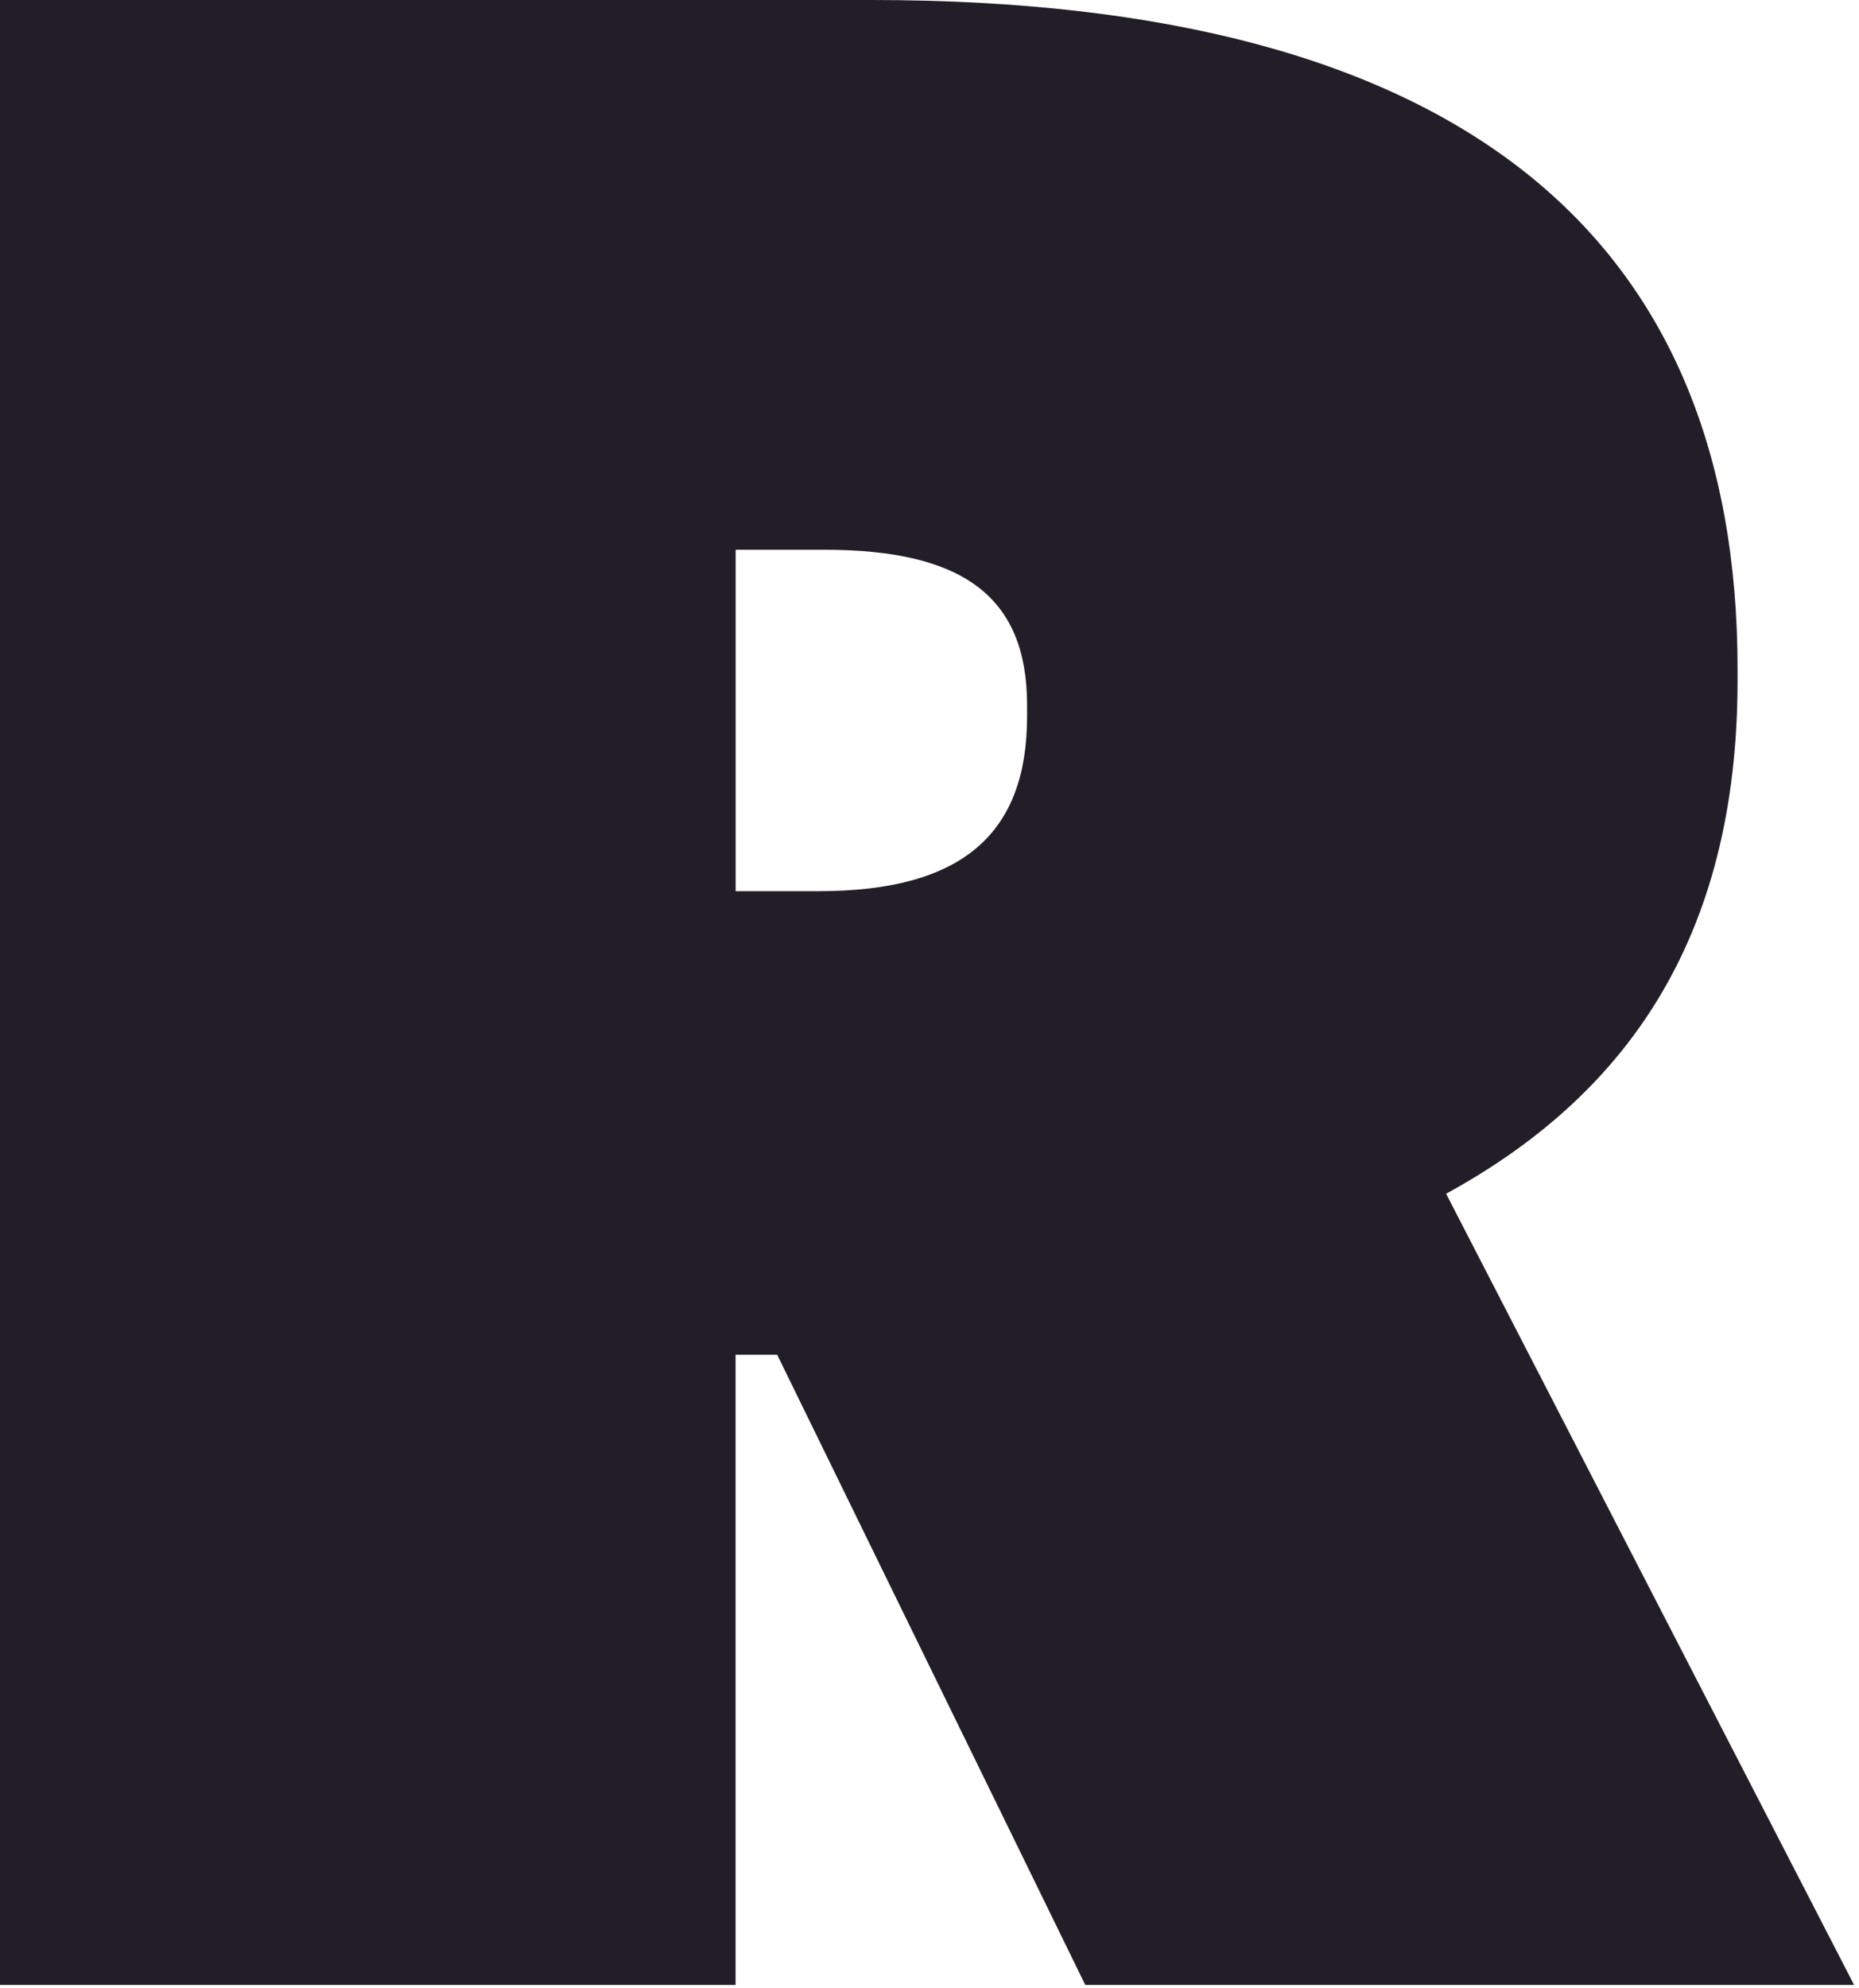 <svg width="289" height="309" viewBox="0 0 289 309" fill="none" xmlns="http://www.w3.org/2000/svg">
<path d="M0.012 0H135.502C227.41 0 270.122 37.111 270.122 103.992V105.72C270.122 146.275 252.437 170.444 224.812 185.544L288.237 308.52H168.716L120.82 210.57H114.349V308.52H0V0H0.012ZM127.303 138.517C149.744 138.517 159.671 129.46 159.671 111.334V109.605C159.671 92.778 149.744 85.449 128.173 85.449H114.361V138.517H127.303Z" fill="#221E27"/>
</svg>
